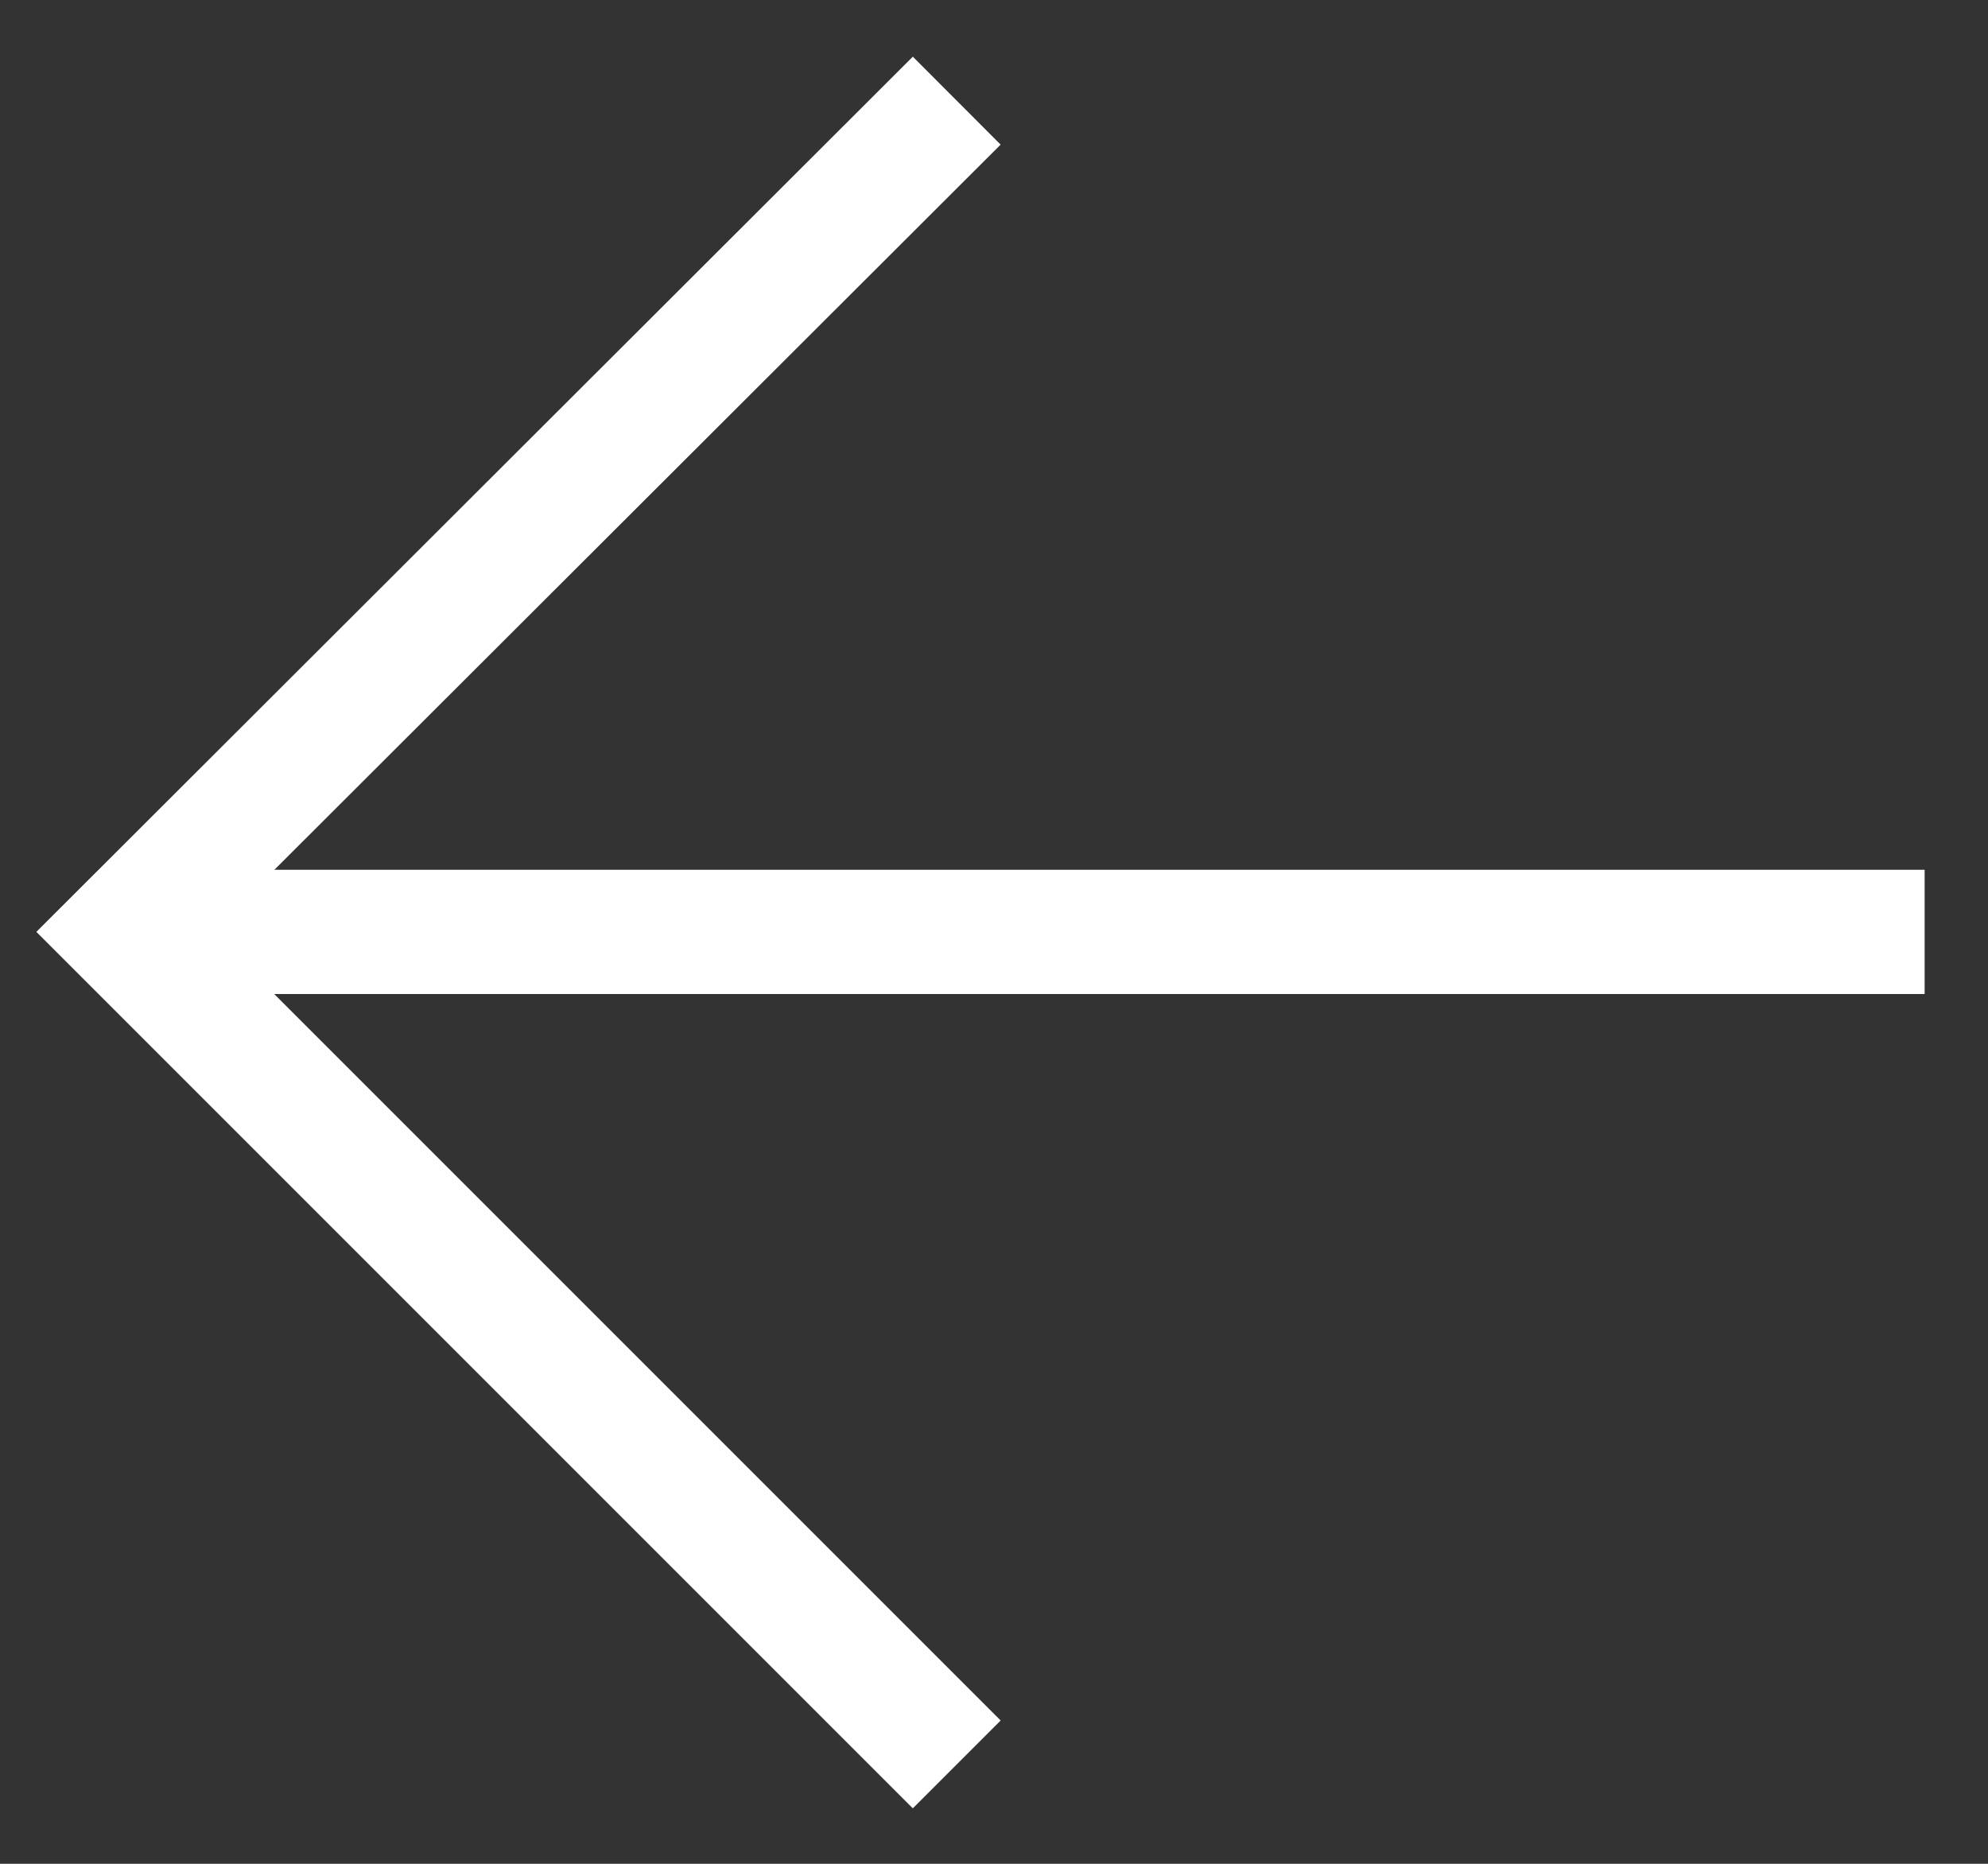 <svg id="Layer_1" data-name="Layer 1" xmlns="http://www.w3.org/2000/svg" viewBox="0 0 16 15"><rect x="0" y="0" width="16" height="15" fill="#333333" stroke="none"/><defs><style>.cls-1{fill:none;stroke:#fff;stroke-miterlimit:10;}</style></defs><title>arrow</title><polyline class="cls-1" points="7.7 0.81 1 7.5 7.7 14.2"/><line class="cls-1" x1="1" y1="7.5" x2="15.49" y2="7.5"/></svg>